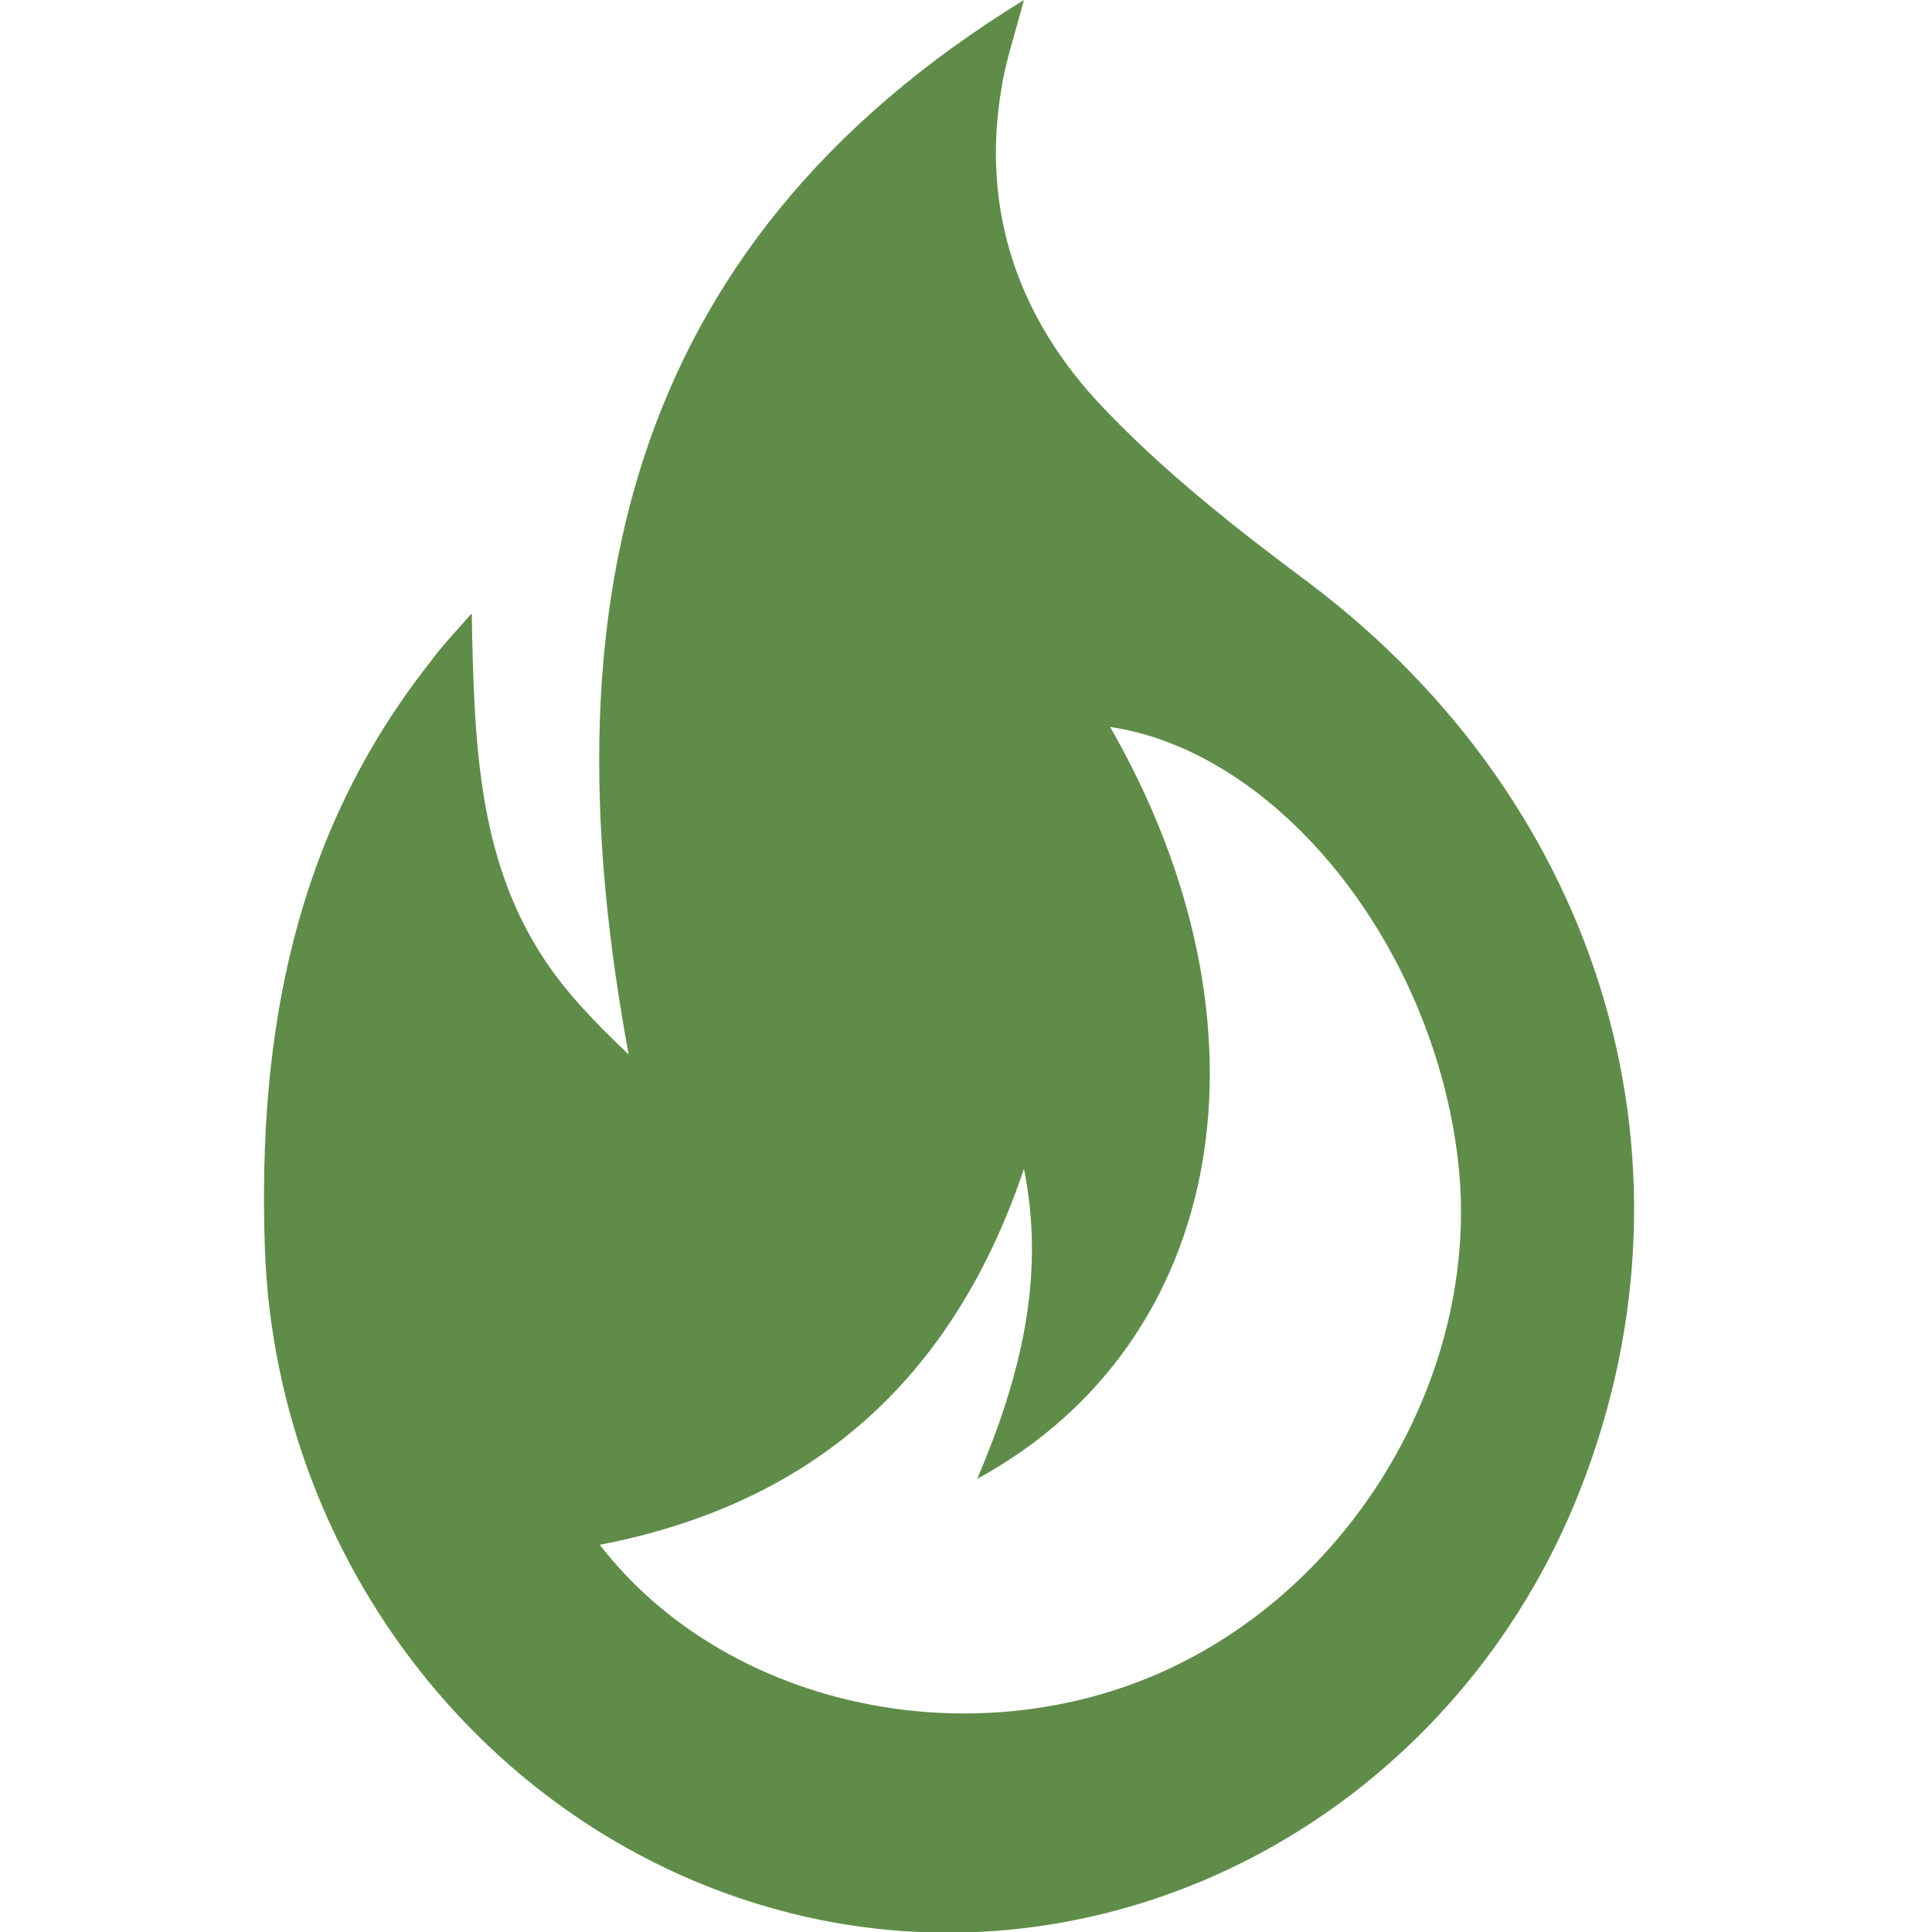 <?xml version="1.0" encoding="utf-8"?>
<!-- Generator: Adobe Illustrator 16.2.1, SVG Export Plug-In . SVG Version: 6.00 Build 0)  -->
<!DOCTYPE svg PUBLIC "-//W3C//DTD SVG 1.1//EN" "http://www.w3.org/Graphics/SVG/1.1/DTD/svg11.dtd">
<svg version="1.1" id="gas" xmlns="http://www.w3.org/2000/svg" xmlns:xlink="http://www.w3.org/1999/xlink" x="0px" y="0px"
	 width="24px" height="24px" viewBox="0 0 24 24" enable-background="new 0 0 24 24" xml:space="preserve">
<path fill-rule="evenodd" clip-rule="evenodd" fill="#608c49" d="M5.86,7.62c0.03,1.58,0.07,3.03,0.89,4.28
	c0.28,0.43,0.65,0.81,1.06,1.2C6.81,7.71,7.67,3.1,12.72,0c-0.12,0.45-0.23,0.77-0.28,1.1c-0.26,1.54,0.23,2.88,1.26,3.96
	c0.77,0.81,1.66,1.51,2.56,2.18c3.69,2.78,5.01,7.31,3.3,11.44c-1.58,3.79-5.5,5.95-9.37,5.17c-3.89-0.79-6.76-4.29-6.9-8.35
	c-0.09-2.67,0.37-5.14,2.05-7.27C5.47,8.05,5.62,7.89,5.86,7.62z M12.72,14.52c-0.88,2.61-2.62,4.16-5.27,4.67
	c1.54,1.99,4.53,2.65,6.94,1.6c2.45-1.07,4.03-3.79,3.72-6.39c-0.32-2.68-2.24-5.06-4.32-5.37c2.13,3.71,1.47,7.64-1.65,9.34
	C12.68,17.1,12.99,15.86,12.72,14.52z"/>
</svg>
